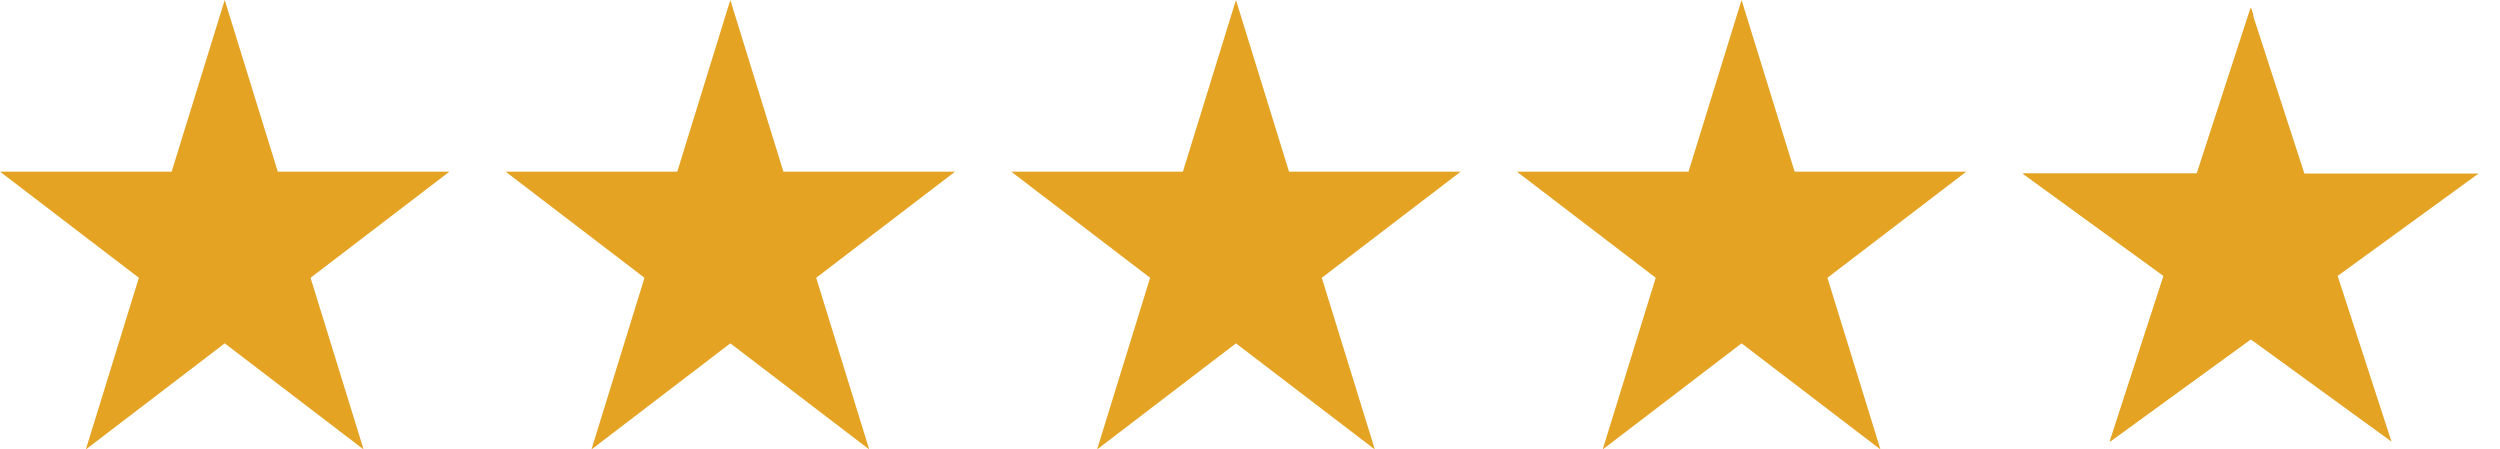<svg width="89" height="16" viewBox="0 0 89 16" fill="none" xmlns="http://www.w3.org/2000/svg">
<path d="M8 0L9.889 6.111H16L11.056 9.889L12.944 16L8 12.223L3.056 16L4.944 9.889L0 6.111H6.111L8 0Z" fill="#E4A323"/>
<path d="M26 0L27.889 6.111H34L29.056 9.889L30.944 16L26 12.223L21.056 16L22.944 9.889L18 6.111H24.111L26 0Z" fill="#E4A323"/>
<path d="M44 0L45.889 6.111H52L47.056 9.889L48.944 16L44 12.223L39.056 16L40.944 9.889L36 6.111H42.111L44 0Z" fill="#E4A323"/>
<path d="M62 0L63.889 6.111H70L65.056 9.889L66.944 16L62 12.223L57.056 16L58.944 9.889L54 6.111H60.111L62 0Z" fill="#E4A323"/>
<path d="M80.119 0.278L82.036 6.177H88.238L83.22 9.823L85.137 15.722L80.119 12.076L75.101 15.722L77.018 9.823L72 6.177H78.202L80.119 0.278Z" fill="#E4A323"/>
<path d="M80.215 0.513L80.139 0.278L78.222 6.177H72.02L77.038 9.823L75.121 15.722L80.139 12.076L80.215 12.132V0.513Z" fill="#E4A323"/>
</svg>
